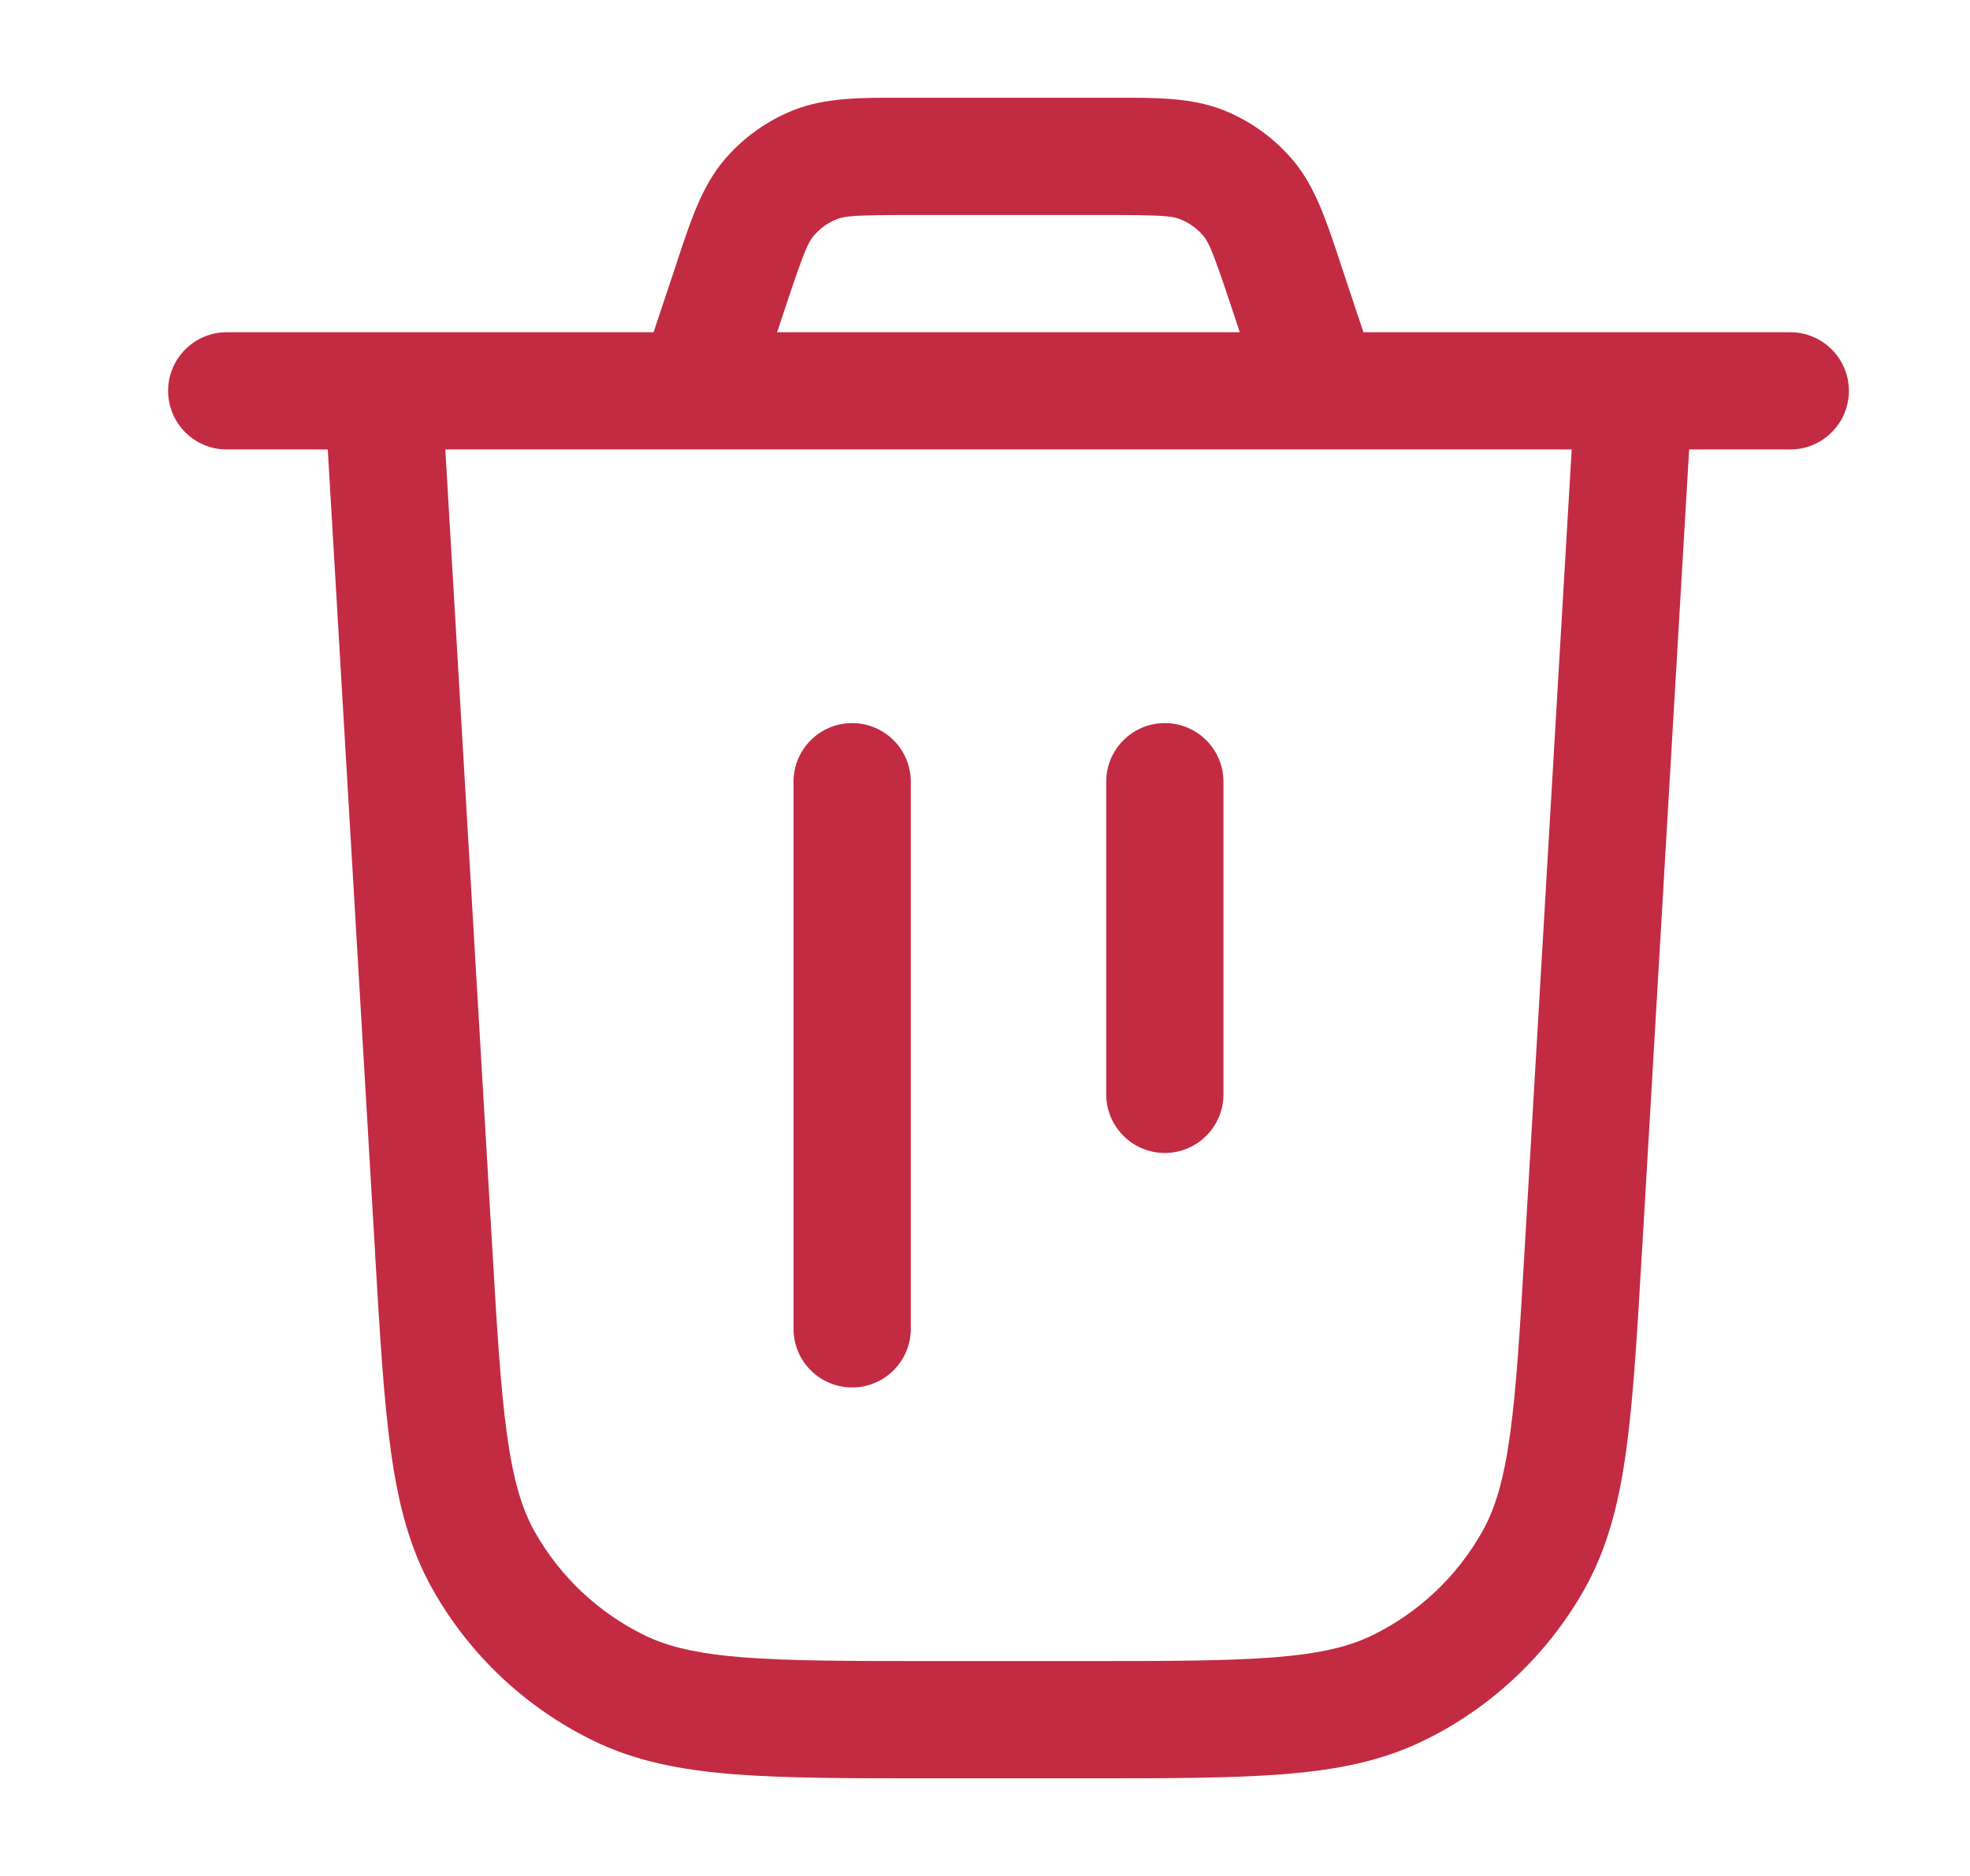 <svg width="21" height="20" viewBox="0 0 21 20" fill="none" xmlns="http://www.w3.org/2000/svg">
<g id="trash">
<path id="Icon" fill-rule="evenodd" clip-rule="evenodd" d="M9.692 1.042L9.601 1.042C9.174 1.041 8.799 1.041 8.465 1.172C8.173 1.287 7.914 1.474 7.713 1.714C7.483 1.99 7.365 2.346 7.23 2.751L7.202 2.837L6.967 3.542H4.084H2.417C2.072 3.542 1.792 3.822 1.792 4.167C1.792 4.512 2.072 4.792 2.417 4.792H3.494L3.998 13.35L3.999 13.377C4.05 14.238 4.09 14.921 4.167 15.472C4.245 16.035 4.367 16.51 4.61 16.941C5.004 17.642 5.603 18.206 6.325 18.558C6.77 18.775 7.251 18.87 7.818 18.915C8.372 18.959 9.057 18.959 9.919 18.959H9.919H9.919H9.919H9.946H11.555H11.582H11.582H11.582H11.582C12.444 18.959 13.128 18.959 13.682 18.915C14.249 18.87 14.731 18.775 15.175 18.558C15.898 18.206 16.496 17.642 16.891 16.941C17.133 16.51 17.256 16.035 17.334 15.472C17.41 14.921 17.451 14.238 17.501 13.377L17.503 13.35L18.006 4.792H19.084C19.429 4.792 19.709 4.512 19.709 4.167C19.709 3.822 19.429 3.542 19.084 3.542H17.417H14.534L14.299 2.837L14.271 2.751C14.136 2.346 14.018 1.99 13.788 1.714C13.586 1.474 13.328 1.287 13.036 1.172C12.702 1.041 12.327 1.041 11.899 1.042L11.809 1.042H9.692ZM14.069 4.792C14.079 4.792 14.088 4.792 14.098 4.792H16.754L16.255 13.277C16.203 14.171 16.165 14.804 16.096 15.299C16.028 15.787 15.936 16.089 15.801 16.328C15.531 16.808 15.122 17.194 14.627 17.435C14.381 17.555 14.074 17.63 13.583 17.669C13.085 17.708 12.45 17.709 11.555 17.709H9.946C9.051 17.709 8.416 17.708 7.918 17.669C7.427 17.63 7.12 17.555 6.873 17.435C6.379 17.194 5.969 16.808 5.699 16.328C5.565 16.089 5.473 15.787 5.405 15.299C5.336 14.804 5.298 14.171 5.246 13.277L4.747 4.792H7.403C7.412 4.792 7.422 4.792 7.432 4.792H14.069ZM13.216 3.542L13.113 3.232C12.932 2.69 12.886 2.585 12.829 2.516C12.762 2.436 12.675 2.374 12.578 2.336C12.495 2.303 12.38 2.292 11.809 2.292H9.692C9.12 2.292 9.006 2.303 8.923 2.336C8.825 2.374 8.739 2.436 8.672 2.516C8.614 2.585 8.568 2.69 8.387 3.232L8.284 3.542H13.216ZM9.709 8.334C9.709 7.989 9.429 7.709 9.084 7.709C8.738 7.709 8.459 7.989 8.459 8.334V14.167C8.459 14.512 8.738 14.792 9.084 14.792C9.429 14.792 9.709 14.512 9.709 14.167V8.334ZM12.417 7.709C12.762 7.709 13.042 7.989 13.042 8.334V11.667C13.042 12.012 12.762 12.292 12.417 12.292C12.072 12.292 11.792 12.012 11.792 11.667V8.334C11.792 7.989 12.072 7.709 12.417 7.709Z" fill="#C32B43"/>
</g>
</svg>
